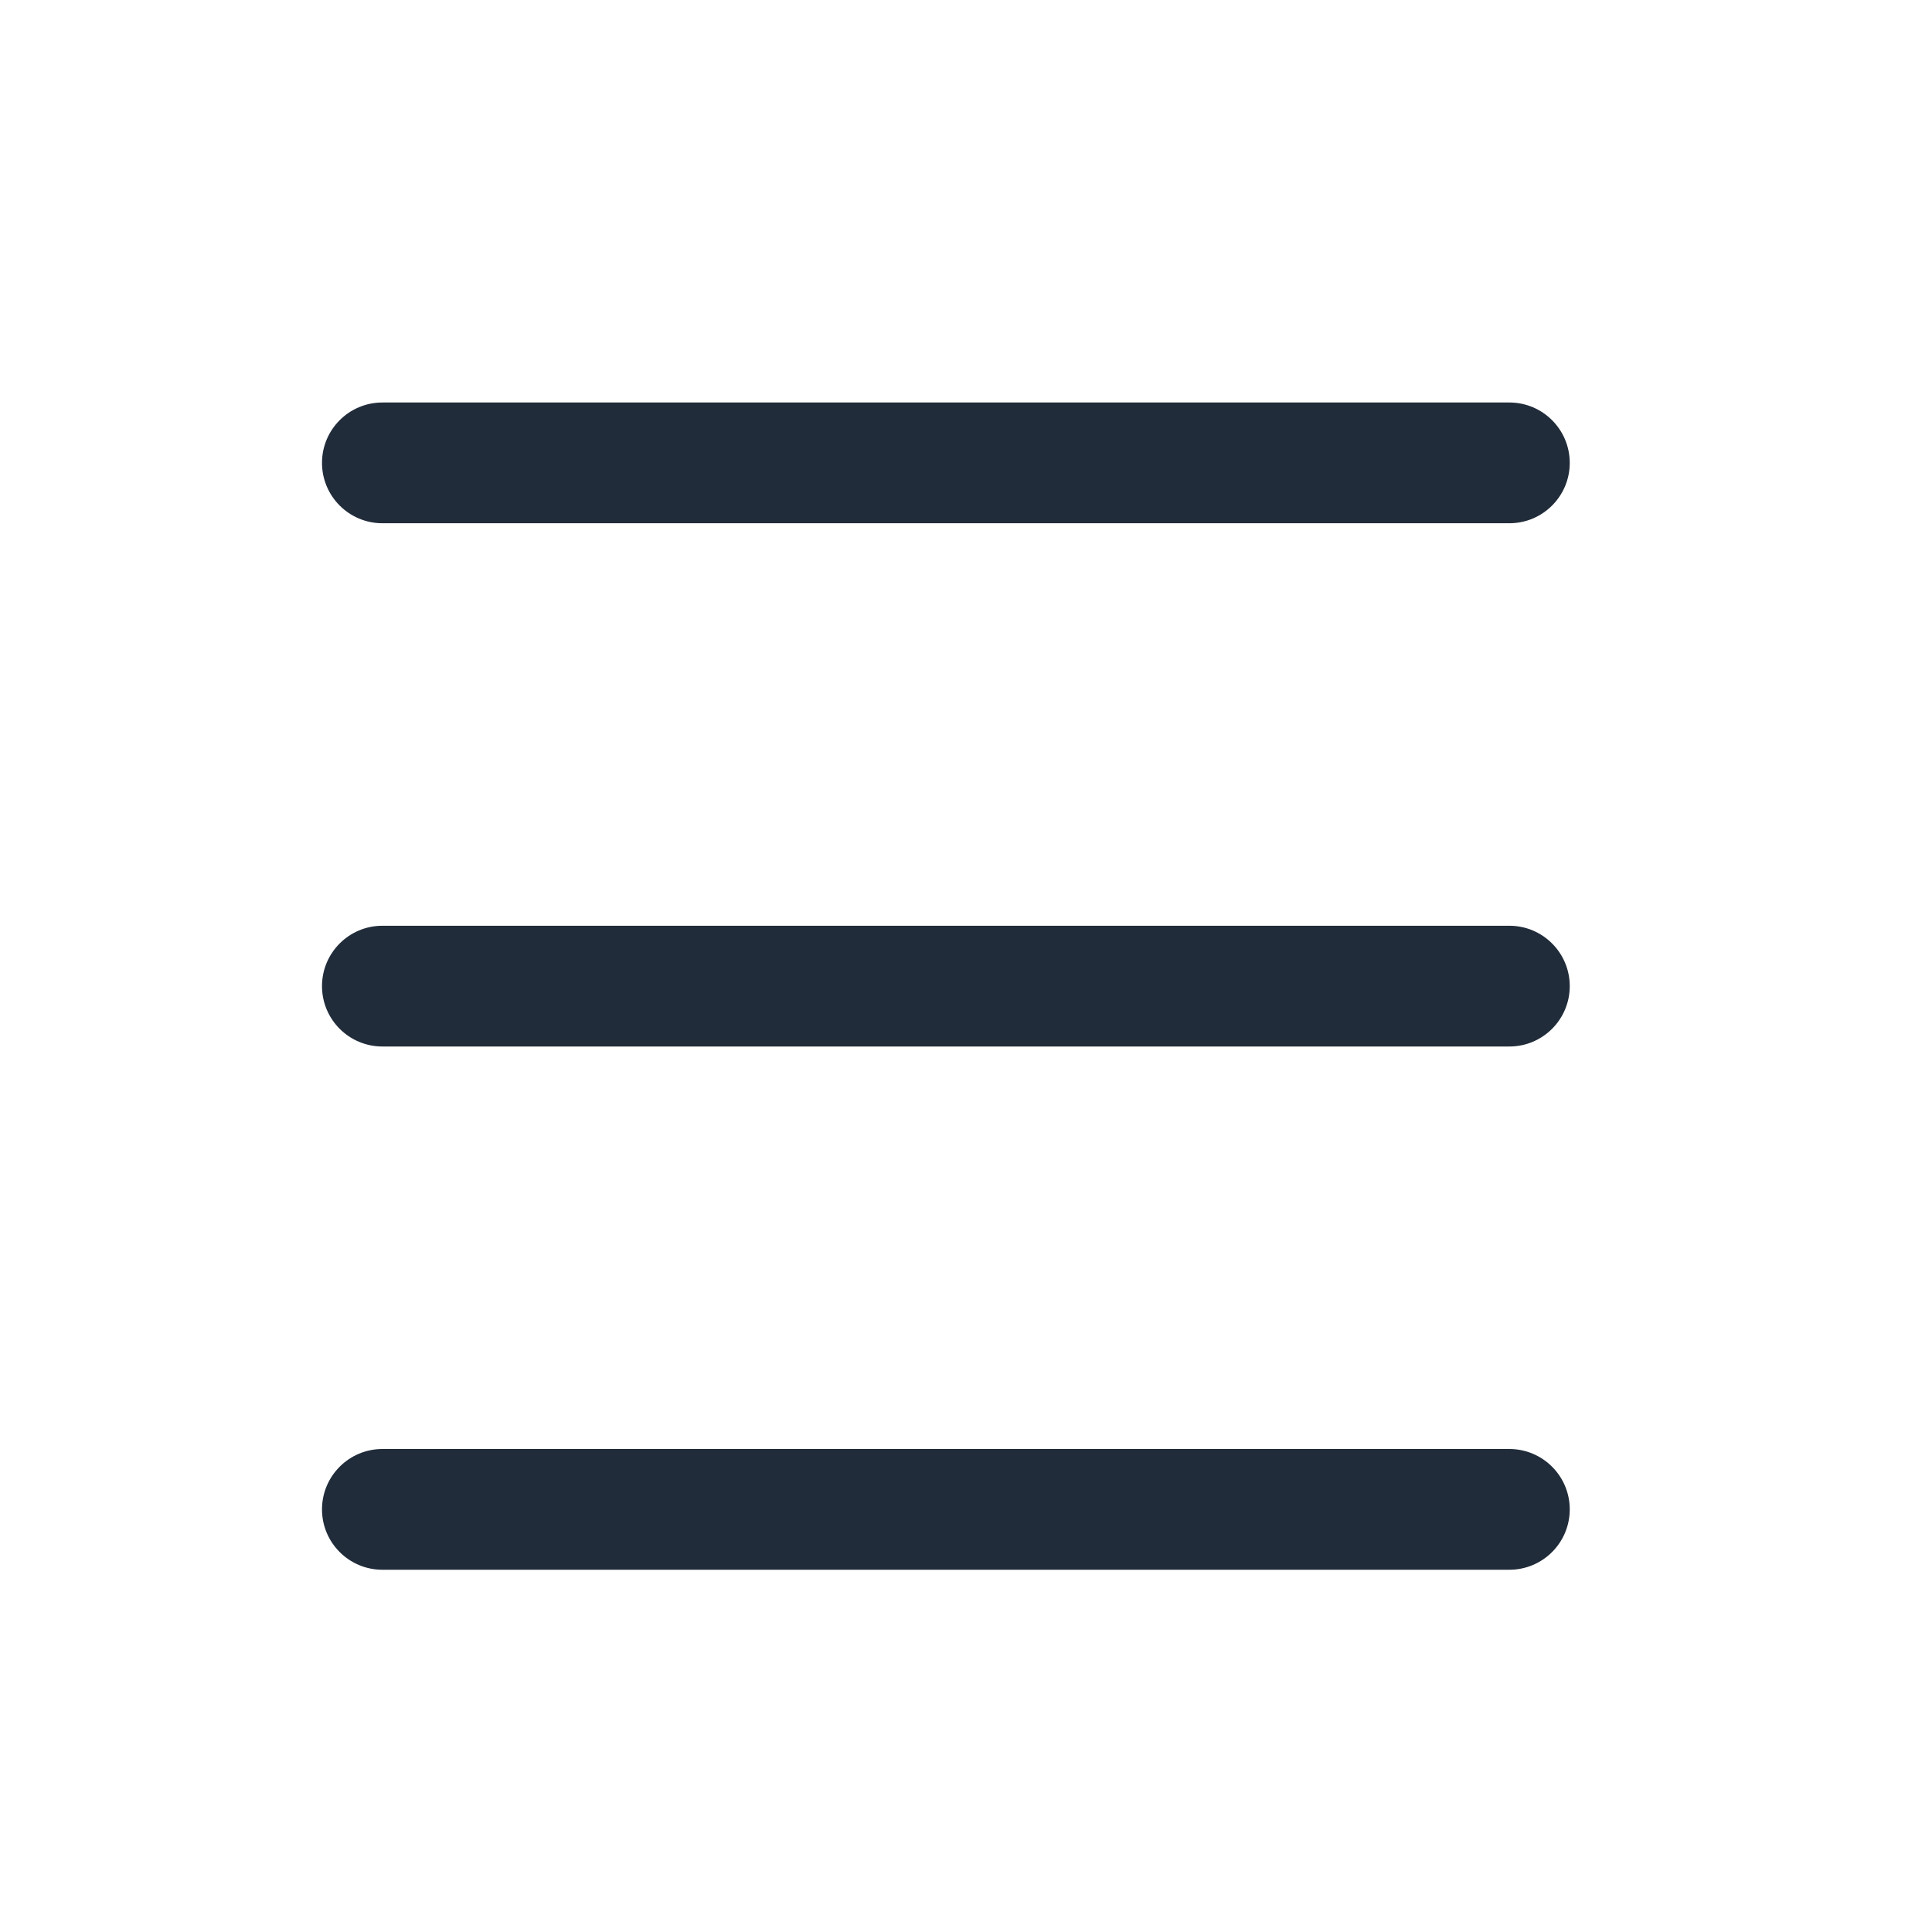 <svg width="24" height="24" viewBox="0 0 24 24" fill="none" xmlns="http://www.w3.org/2000/svg">
<path fill-rule="evenodd" clip-rule="evenodd" d="M4 5.75C4 5.336 4.336 5 4.75 5H18.75C19.164 5 19.5 5.336 19.5 5.75C19.5 6.164 19.164 6.5 18.75 6.5H4.75C4.336 6.5 4 6.164 4 5.75Z" fill="#212C3A"/>
<path fill-rule="evenodd" clip-rule="evenodd" d="M4 12.25C4 11.836 4.336 11.5 4.75 11.5H18.75C19.164 11.5 19.5 11.836 19.5 12.25C19.5 12.664 19.164 13 18.75 13H4.75C4.336 13 4 12.664 4 12.25Z" fill="#212C3A"/>
<path fill-rule="evenodd" clip-rule="evenodd" d="M4 18.75C4 18.336 4.336 18 4.75 18H18.75C19.164 18 19.5 18.336 19.5 18.75C19.5 19.164 19.164 19.5 18.75 19.5H4.75C4.336 19.5 4 19.164 4 18.75Z" fill="#212C3A"/>
</svg>
